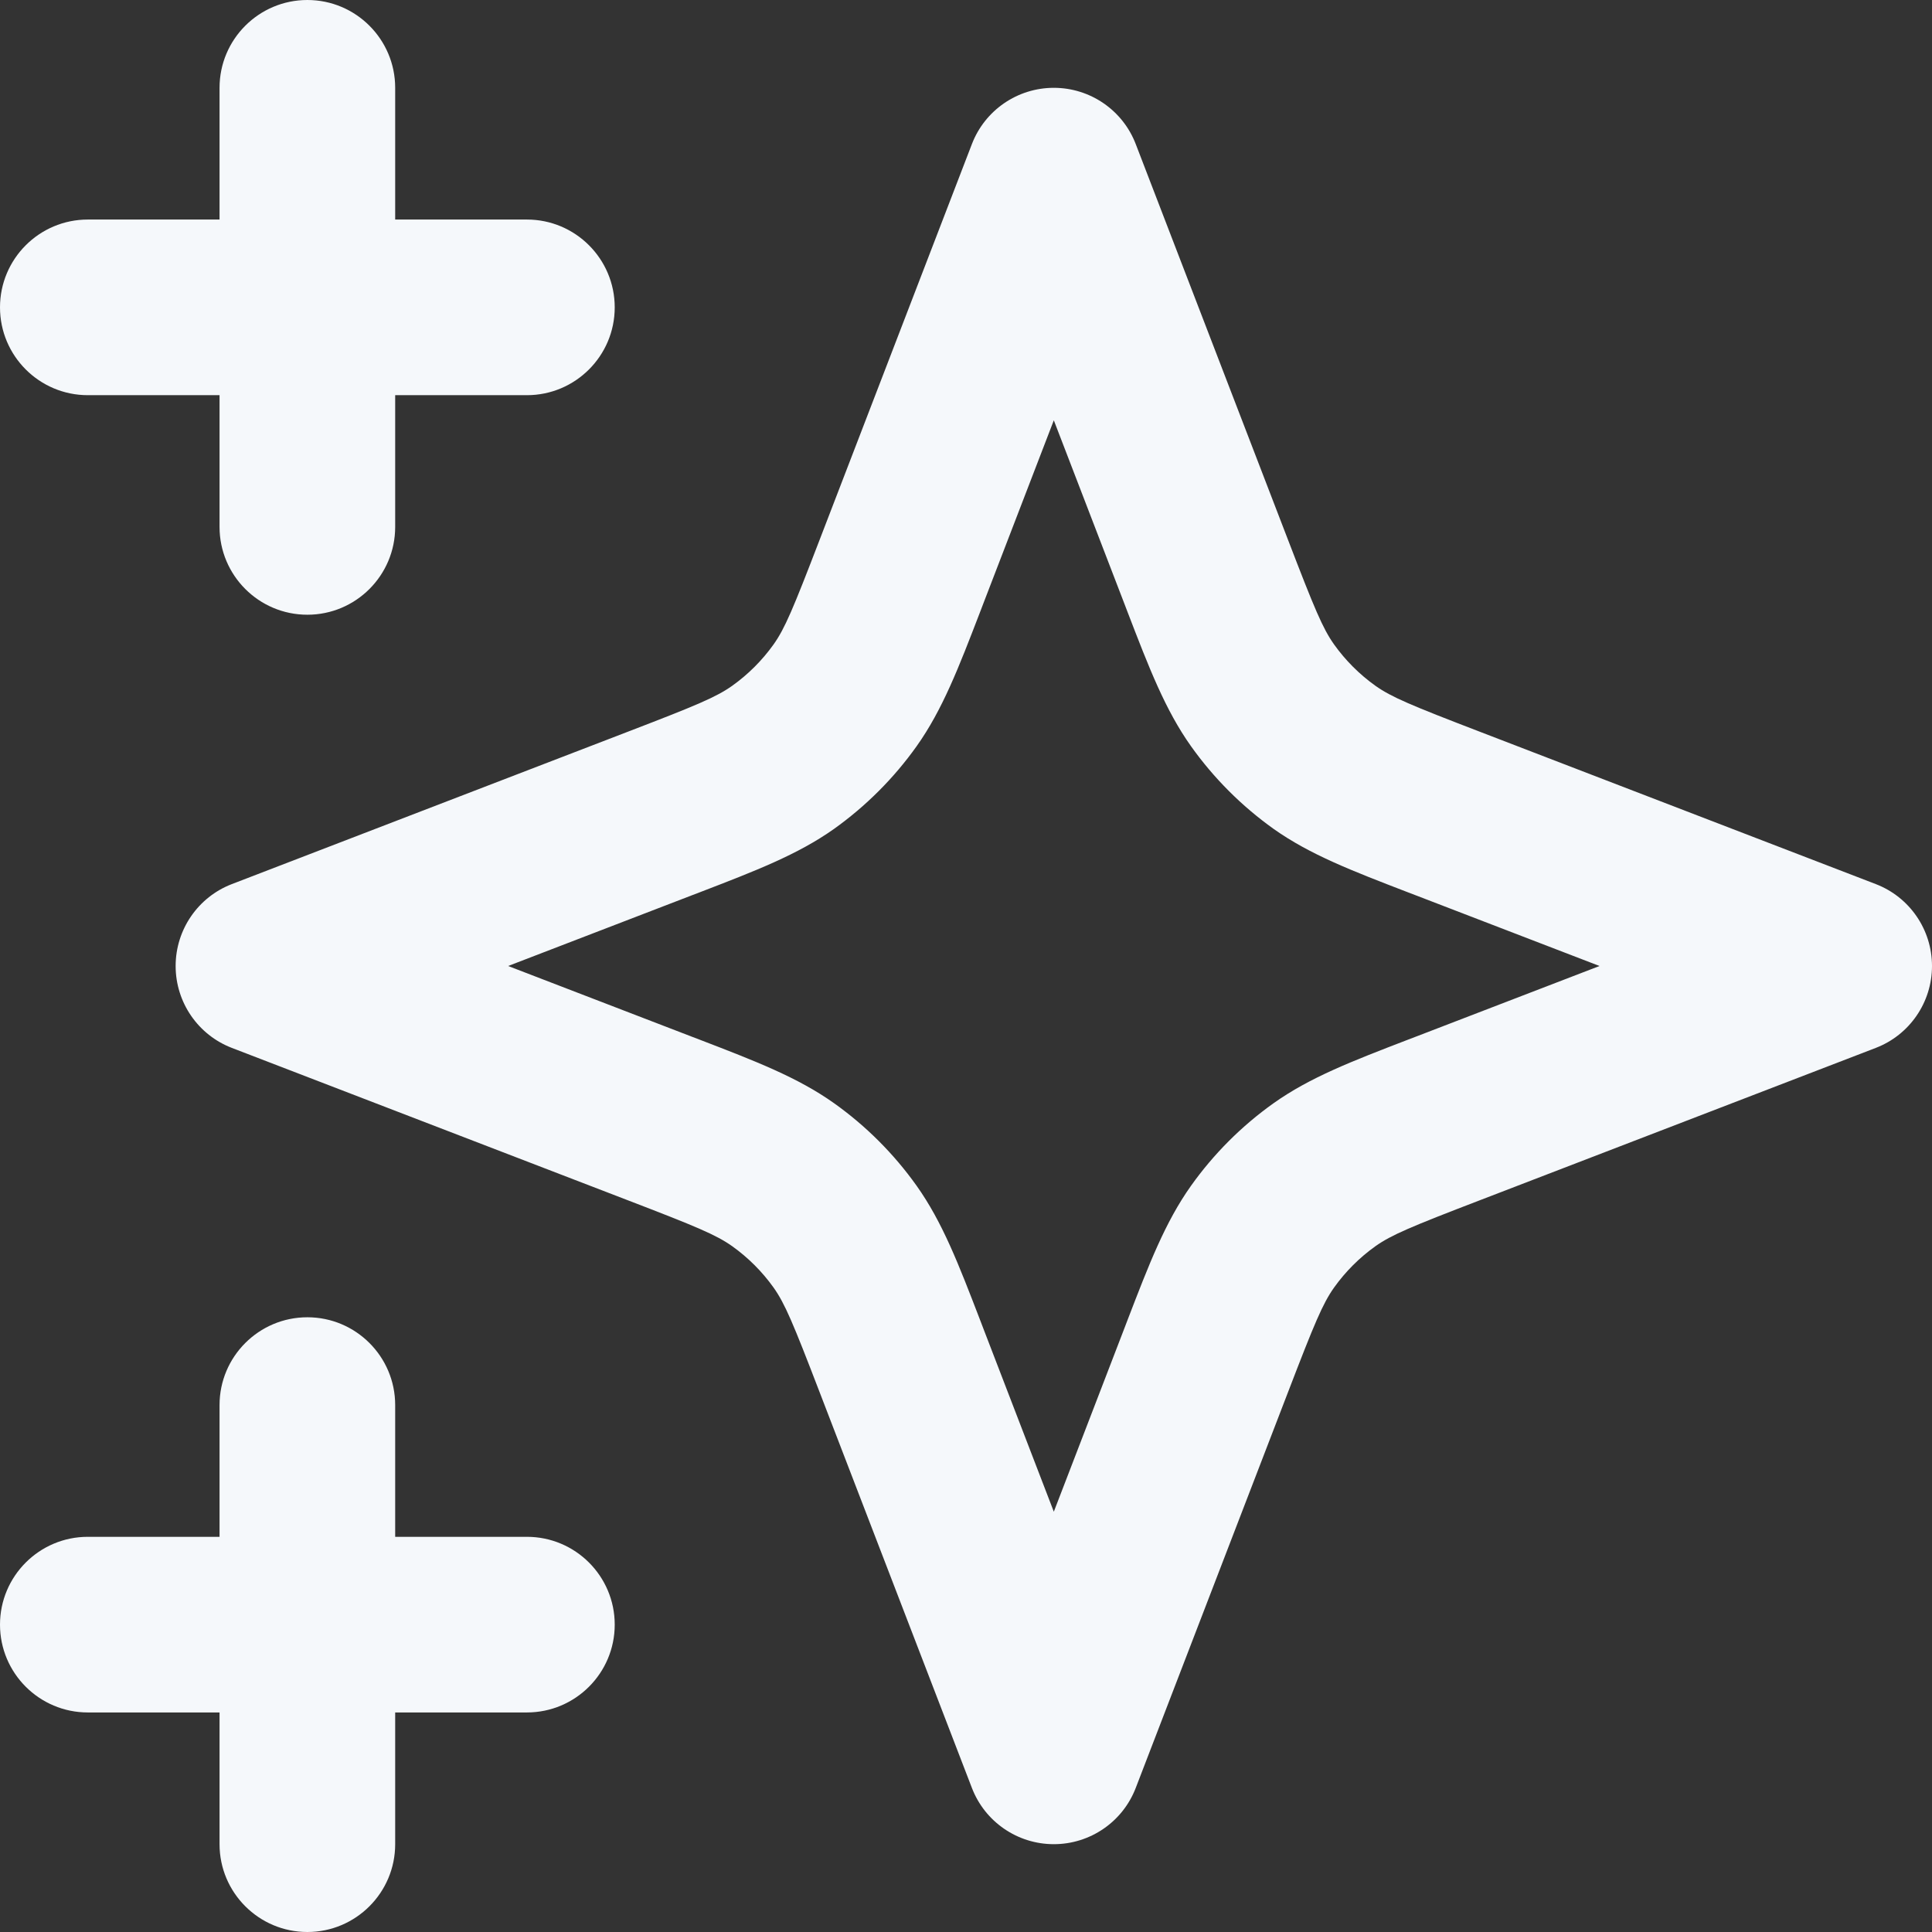 <svg width="22" height="22" viewBox="0 0 22 22" fill="none" xmlns="http://www.w3.org/2000/svg">
<rect x="0" y="0" width="22" height="22" fill="#333333" stroke="none"/>
<path fill-rule="evenodd" clip-rule="evenodd" d="M3.5 0C4.052 0 4.5 0.448 4.5 1V2.5H6C6.552 2.5 7 2.948 7 3.5C7 4.052 6.552 4.5 6 4.5H4.5V6C4.5 6.552 4.052 7 3.5 7C2.948 7 2.5 6.552 2.5 6V4.5H1C0.448 4.5 0 4.052 0 3.5C0 2.948 0.448 2.5 1 2.5H2.5V1C2.5 0.448 2.948 0 3.5 0ZM12 1C12.414 1 12.785 1.255 12.933 1.641L14.668 6.15C14.968 6.931 15.062 7.156 15.191 7.338C15.321 7.52 15.48 7.679 15.662 7.809C15.844 7.938 16.069 8.032 16.85 8.332L21.359 10.067C21.745 10.215 22 10.586 22 11C22 11.414 21.745 11.785 21.359 11.933L16.85 13.668C16.069 13.968 15.844 14.062 15.662 14.191C15.48 14.321 15.321 14.48 15.191 14.662C15.062 14.844 14.968 15.069 14.668 15.85L12.933 20.359C12.785 20.745 12.414 21 12 21C11.586 21 11.215 20.745 11.067 20.359L9.332 15.85C9.032 15.069 8.938 14.844 8.809 14.662C8.679 14.48 8.52 14.321 8.338 14.191C8.156 14.062 7.931 13.968 7.15 13.668L2.641 11.933C2.255 11.785 2 11.414 2 11C2 10.586 2.255 10.215 2.641 10.067L7.15 8.332C7.931 8.032 8.156 7.938 8.338 7.809C8.52 7.679 8.679 7.52 8.809 7.338C8.938 7.156 9.032 6.931 9.332 6.15L11.067 1.641C11.215 1.255 11.586 1 12 1ZM12 4.786L11.199 6.868C11.186 6.902 11.173 6.936 11.16 6.97C10.916 7.604 10.732 8.083 10.438 8.497C10.179 8.861 9.861 9.179 9.497 9.439C9.083 9.732 8.604 9.916 7.97 10.16C7.936 10.173 7.902 10.186 7.868 10.199L5.786 11L7.868 11.801C7.902 11.814 7.936 11.827 7.97 11.84C8.604 12.084 9.083 12.268 9.497 12.562C9.861 12.821 10.179 13.139 10.438 13.503C10.732 13.917 10.916 14.396 11.16 15.03C11.173 15.064 11.186 15.098 11.199 15.132L12 17.214L12.801 15.132C12.814 15.098 12.827 15.064 12.84 15.03C13.084 14.396 13.268 13.917 13.562 13.503C13.821 13.139 14.139 12.821 14.503 12.562C14.917 12.268 15.396 12.084 16.03 11.84C16.064 11.827 16.098 11.814 16.132 11.801L18.214 11L16.132 10.199C16.098 10.186 16.064 10.173 16.03 10.16C15.396 9.916 14.917 9.732 14.503 9.439C14.139 9.179 13.821 8.861 13.562 8.497C13.268 8.083 13.084 7.604 12.84 6.97C12.827 6.936 12.814 6.902 12.801 6.868L12 4.786ZM3.5 15C4.052 15 4.5 15.448 4.5 16V17.5H6C6.552 17.5 7 17.948 7 18.5C7 19.052 6.552 19.5 6 19.5H4.5V21C4.5 21.552 4.052 22 3.5 22C2.948 22 2.5 21.552 2.5 21V19.5H1C0.448 19.5 0 19.052 0 18.5C0 17.948 0.448 17.5 1 17.5H2.5V16C2.5 15.448 2.948 15 3.5 15Z" fill="#F5F8FB"/>
</svg>
